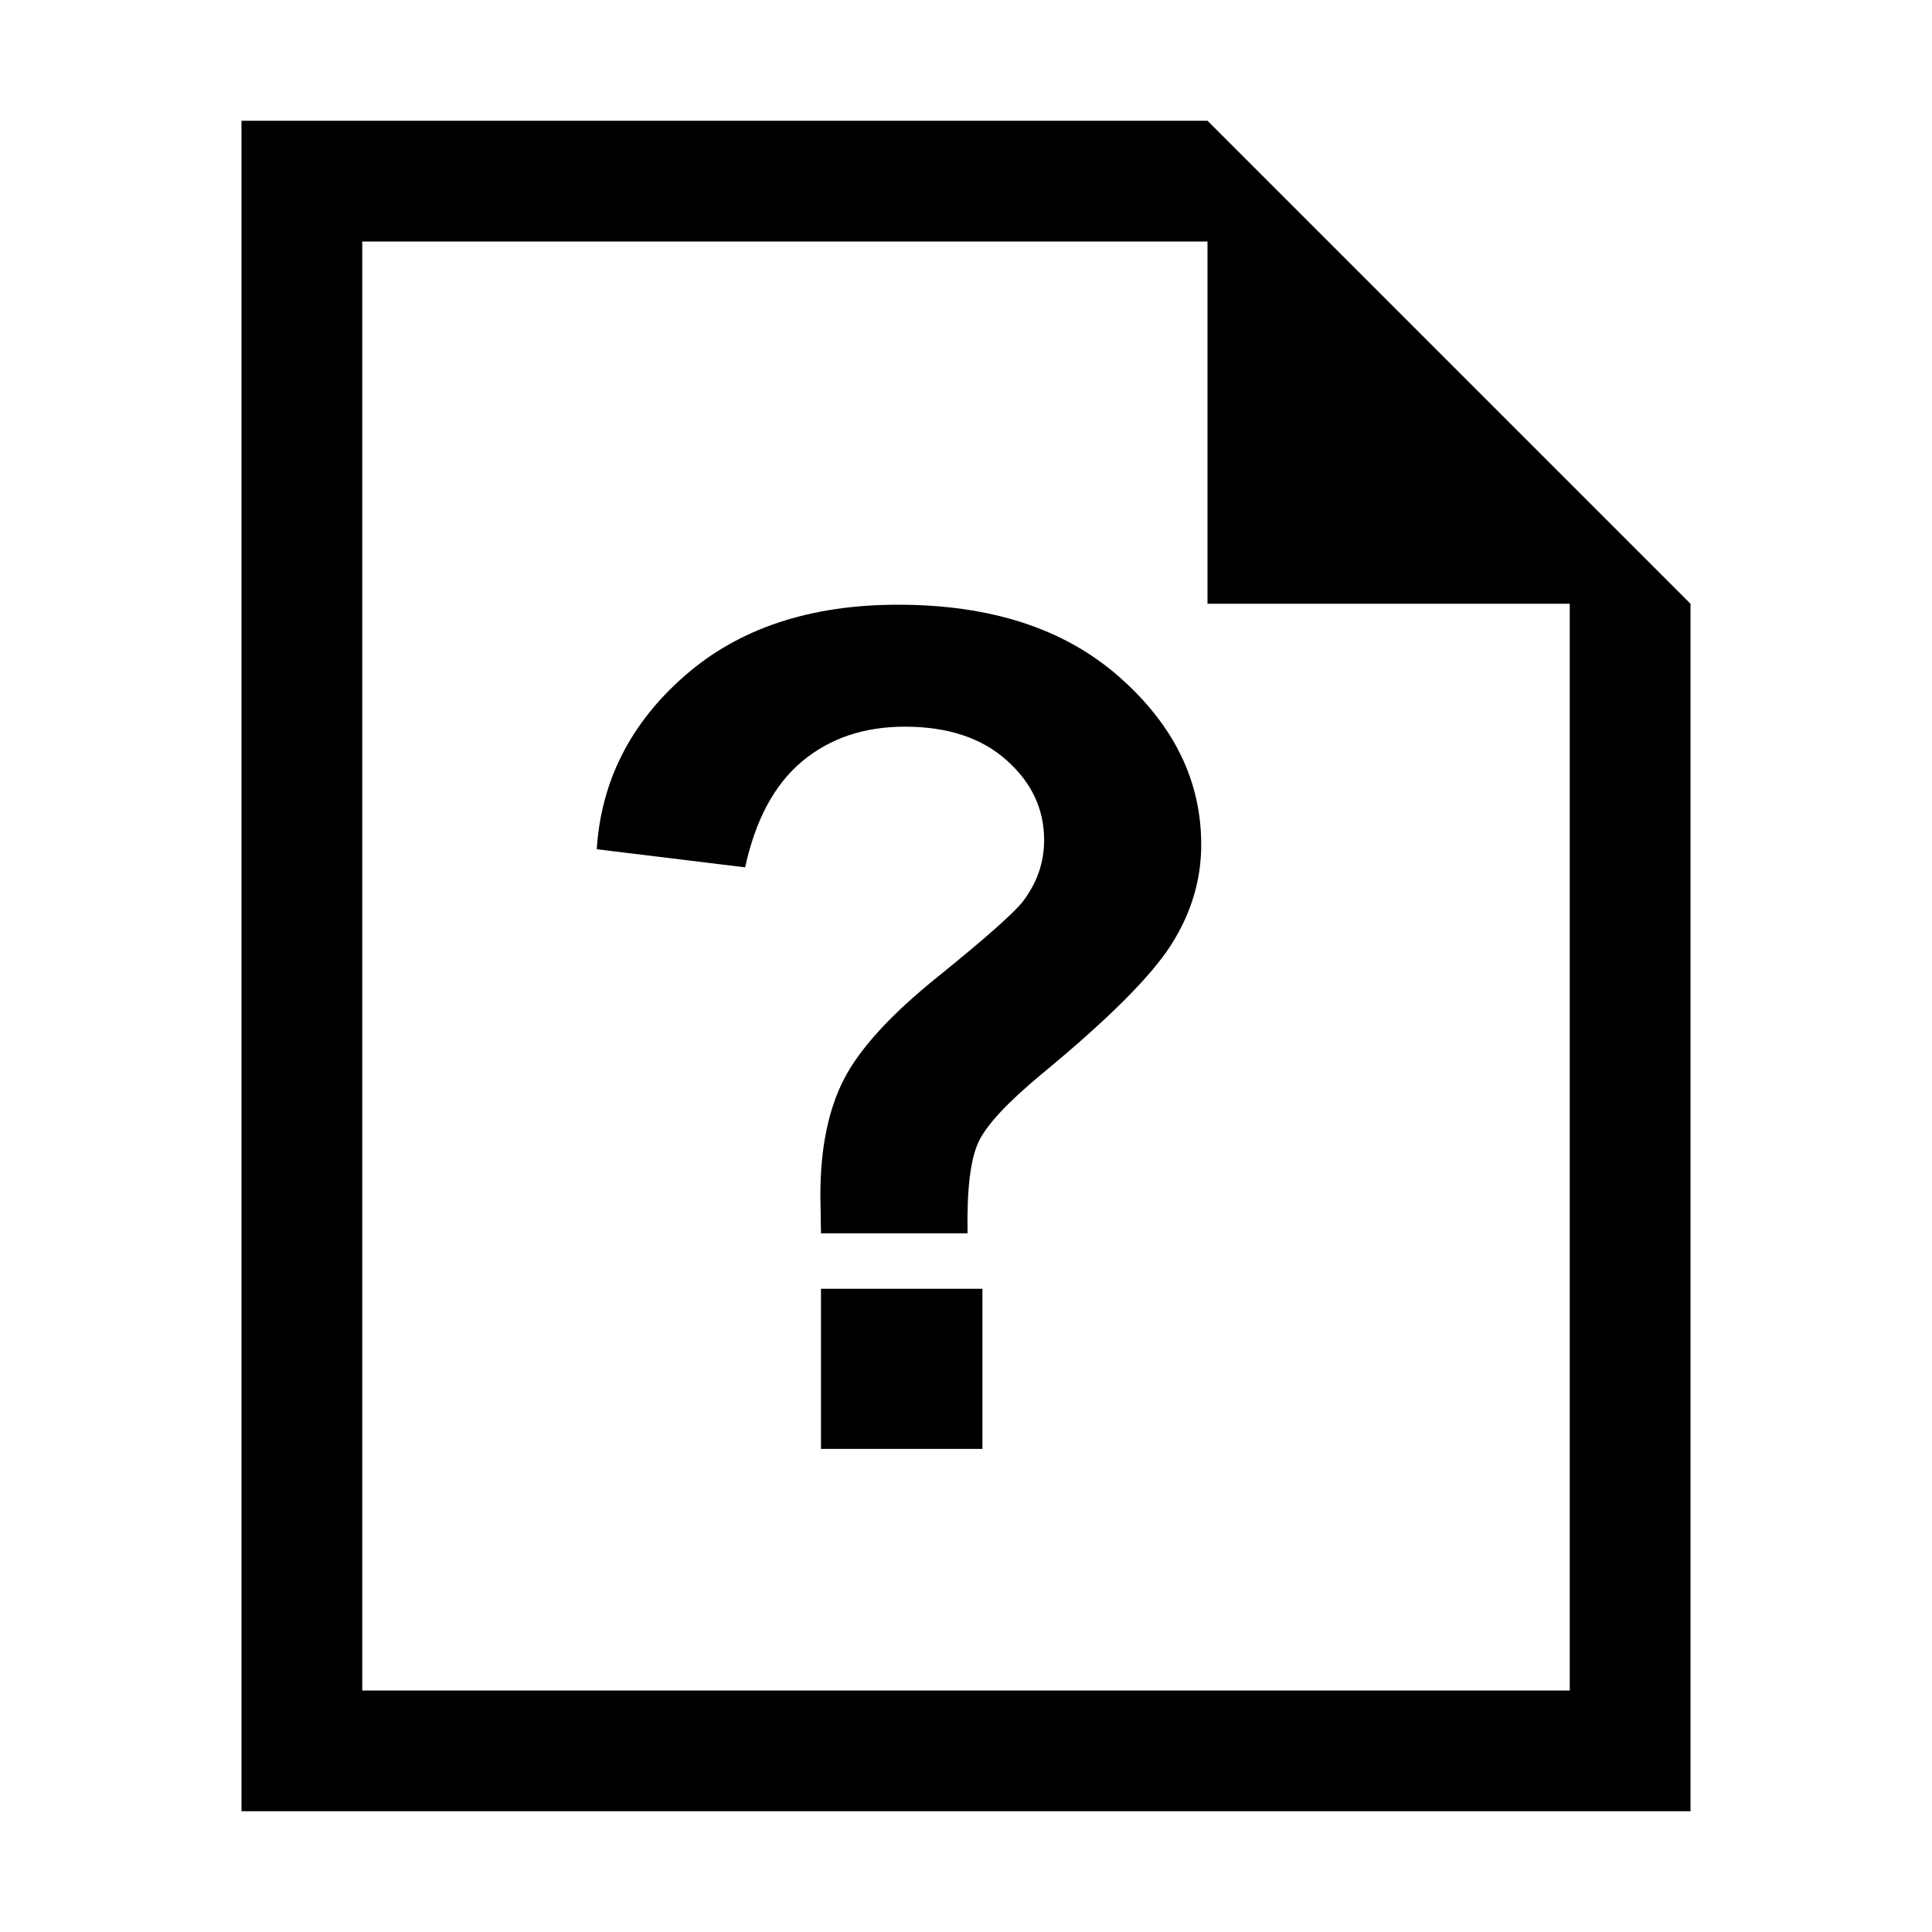 <?xml version="1.0" encoding="utf-8"?>
<!-- Generator: Adobe Illustrator 16.0.3, SVG Export Plug-In . SVG Version: 6.00 Build 0)  -->
<!DOCTYPE svg PUBLIC "-//W3C//DTD SVG 1.1//EN" "http://www.w3.org/Graphics/SVG/1.1/DTD/svg11.dtd">
<svg version="1.1" id="Layer_1" xmlns="http://www.w3.org/2000/svg" xmlns:xlink="http://www.w3.org/1999/xlink" x="0px" y="0px"
	 width="16px" height="16px" viewBox="0 0 16 16" style="enable-background:new 0 0 16 16;" xml:space="preserve">
<g id="Doc_Unknown16">
	<path style="fill-rule:evenodd;clip-rule:evenodd;" d="M10,1H2v14h12V5L10,1z M13,14H3V2h7v3h3V14z M6.799,11.999h1.337v-1.326H6.799V11.999z M7.437,5.008
		c-0.729,0-1.319,0.196-1.768,0.59C5.22,5.991,4.978,6.47,4.942,7.033l1.229,0.15C6.256,6.79,6.413,6.498,6.642,6.306
		s0.513-0.288,0.852-0.288c0.353,0,0.633,0.092,0.84,0.276c0.208,0.184,0.313,0.405,0.313,0.663c0,0.186-0.059,0.355-0.177,0.51
		C8.393,7.564,8.16,7.771,7.77,8.086c-0.391,0.314-0.65,0.598-0.78,0.85S6.794,9.509,6.794,9.898c0,0.038,0.002,0.144,0.005,0.316
		h1.214C8.006,9.85,8.037,9.597,8.105,9.455c0.067-0.142,0.243-0.329,0.525-0.563c0.546-0.45,0.902-0.806,1.068-1.066
		c0.167-0.262,0.25-0.538,0.25-0.831c0-0.529-0.227-0.992-0.681-1.391S8.204,5.008,7.437,5.008z"/>
</g>
</svg>
